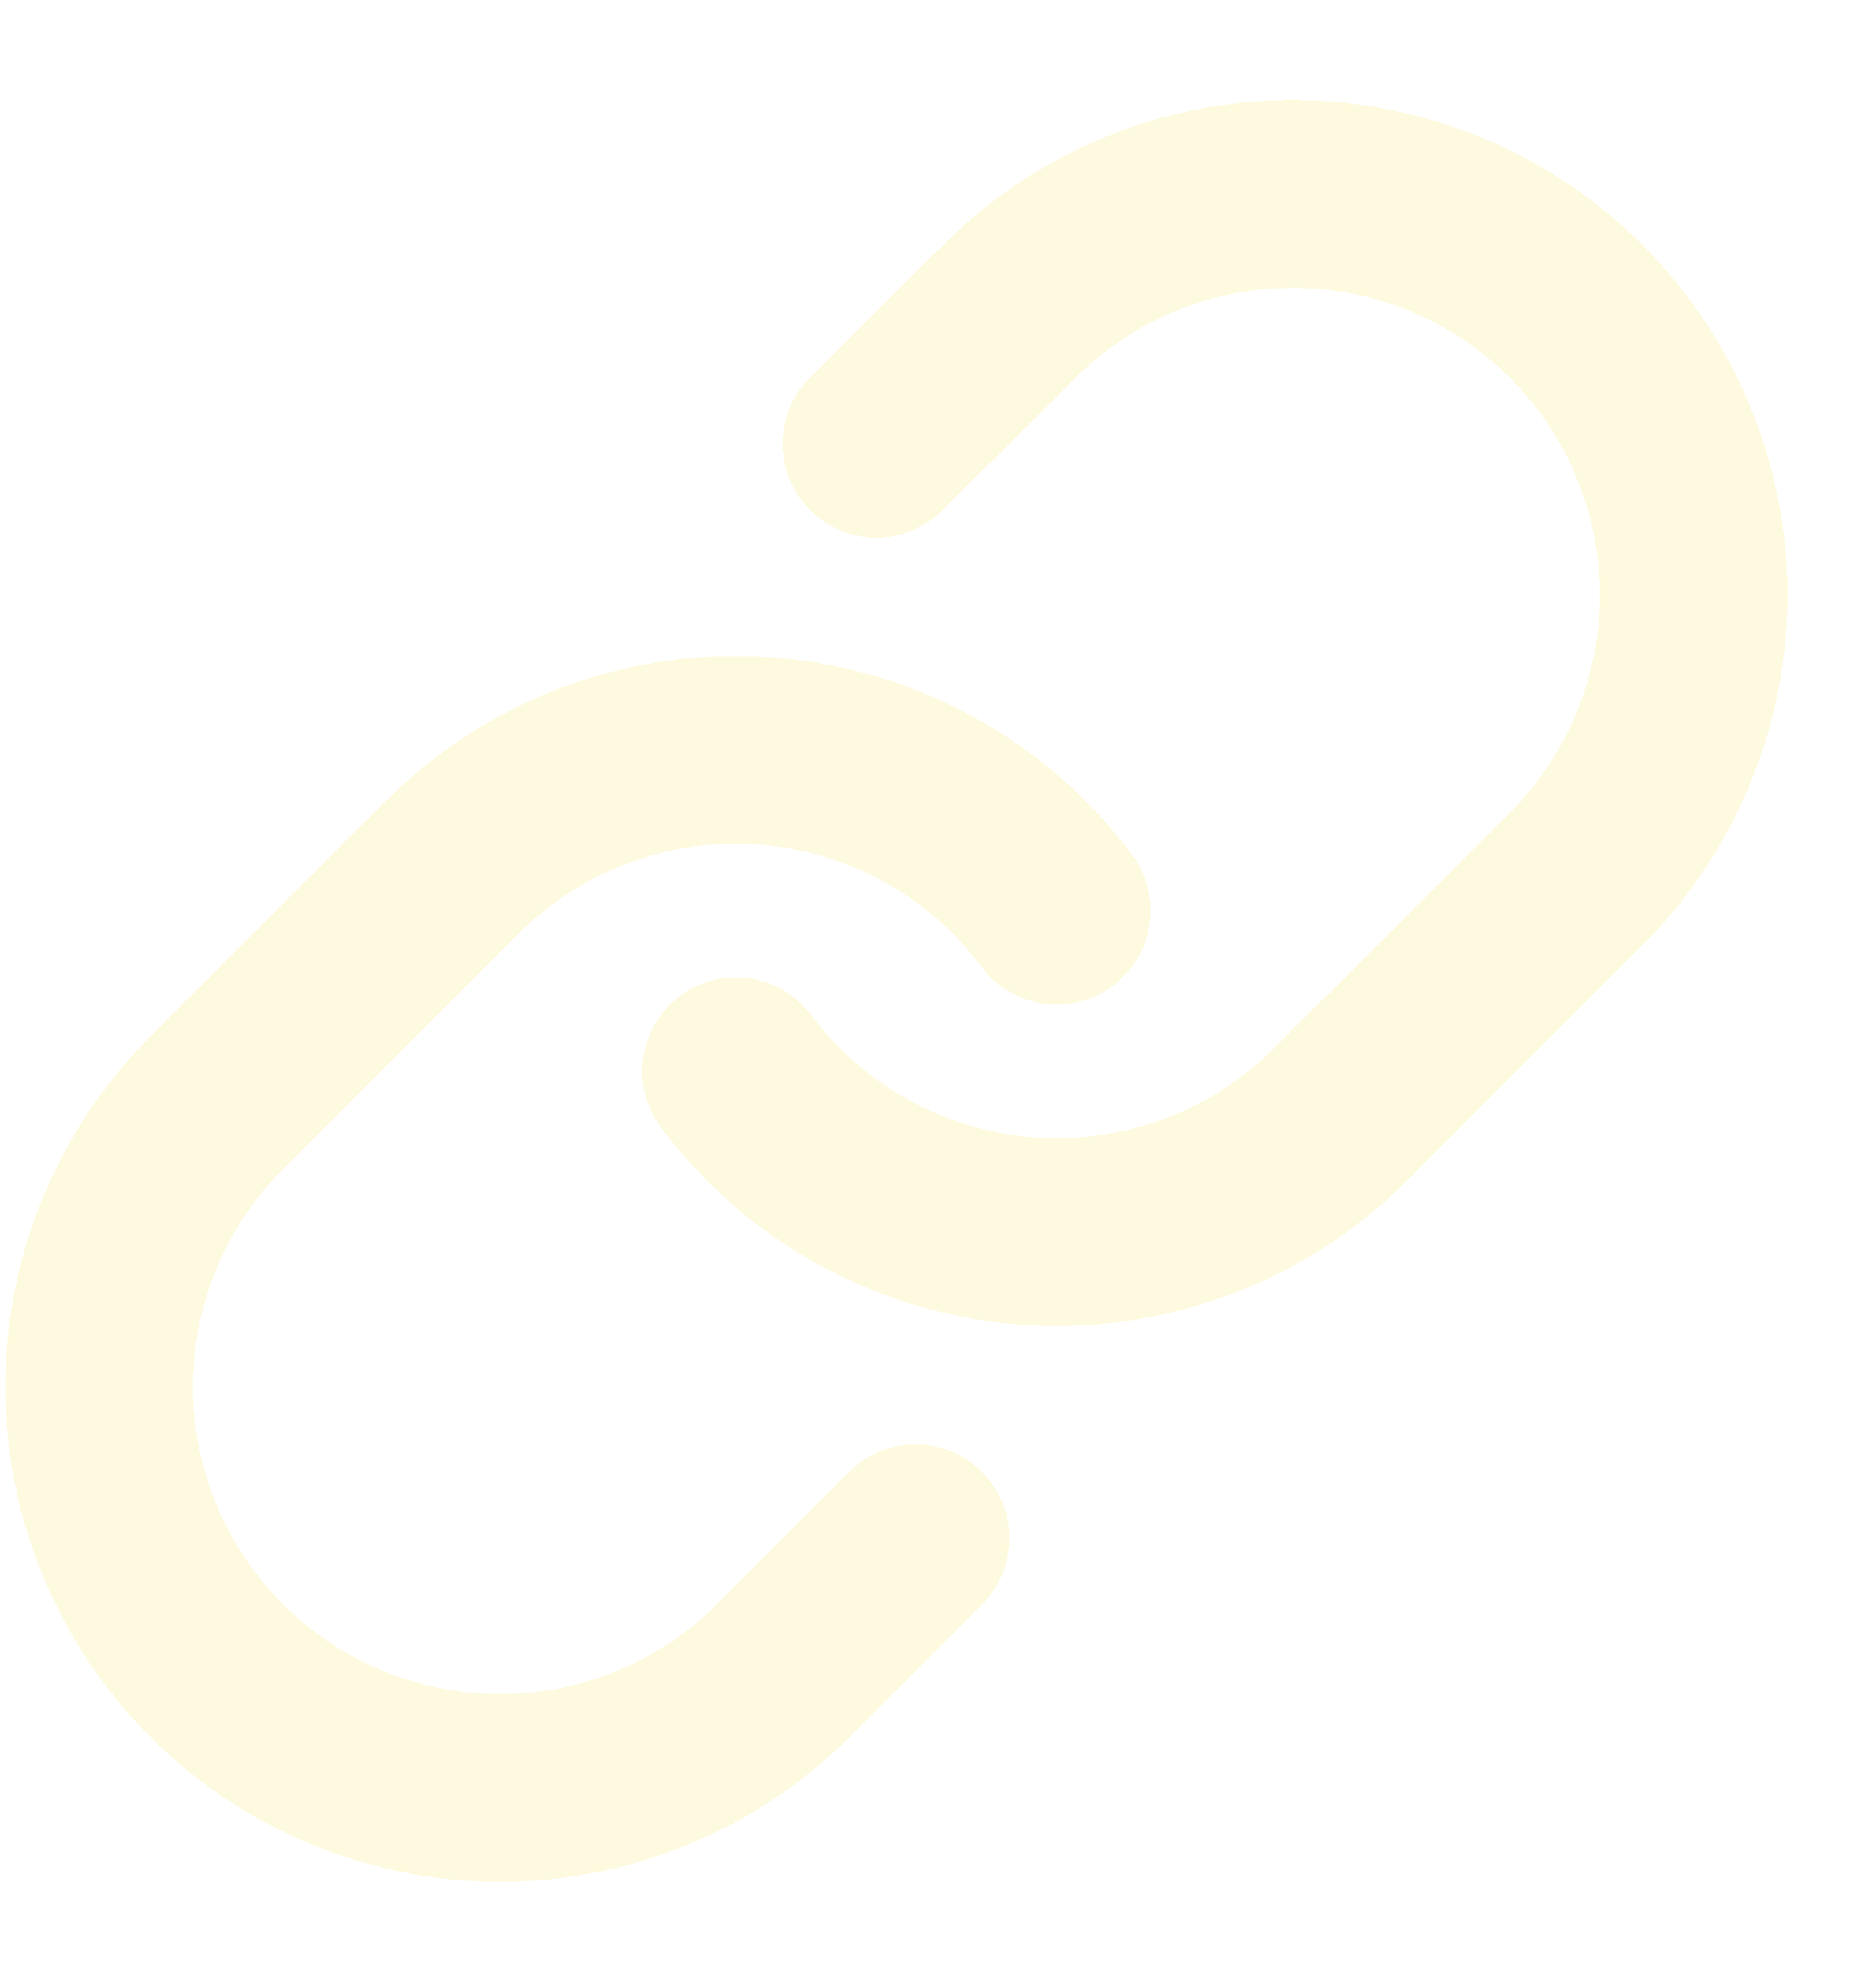 <svg width="20" height="21" viewBox="0 0 20 21" fill="none" xmlns="http://www.w3.org/2000/svg">
<g filter="url(#filter0_d_171_172)">
<path d="M7.847 10.413C8.214 10.903 8.682 11.309 9.22 11.603C9.758 11.897 10.353 12.072 10.964 12.116C11.575 12.16 12.189 12.071 12.763 11.857C13.337 11.643 13.859 11.308 14.292 10.874L16.857 8.31C17.635 7.504 18.066 6.424 18.056 5.303C18.047 4.183 17.597 3.111 16.805 2.318C16.012 1.526 14.94 1.076 13.819 1.067C12.699 1.057 11.619 1.488 10.813 2.266L9.343 3.728M11.266 8.703C10.899 8.212 10.431 7.806 9.893 7.512C9.355 7.218 8.76 7.044 8.149 7C7.537 6.956 6.924 7.044 6.35 7.259C5.775 7.473 5.254 7.808 4.821 8.241L2.256 10.806C1.478 11.612 1.047 12.692 1.057 13.812C1.066 14.933 1.516 16.005 2.308 16.797C3.101 17.59 4.173 18.039 5.293 18.049C6.414 18.059 7.494 17.628 8.3 16.849L9.762 15.388" stroke="#FEFAE0" stroke-width="2" stroke-linecap="round" stroke-linejoin="round" shape-rendering="crispEdges"/>
</g>
<defs>
<filter id="filter0_d_171_172" x="0.056" y="0.066" width="19" height="19.983" filterUnits="userSpaceOnUse" color-interpolation-filters="sRGB">
<feFlood flood-opacity="0" result="BackgroundImageFix"/>
<feColorMatrix in="SourceAlpha" type="matrix" values="0 0 0 0 0 0 0 0 0 0 0 0 0 0 0 0 0 0 127 0" result="hardAlpha"/>
<feOffset dy="1"/>
<feComposite in2="hardAlpha" operator="out"/>
<feColorMatrix type="matrix" values="0 0 0 0 0.157 0 0 0 0 0.212 0 0 0 0 0.094 0 0 0 1 0"/>
<feBlend mode="normal" in2="BackgroundImageFix" result="effect1_dropShadow_171_172"/>
<feBlend mode="normal" in="SourceGraphic" in2="effect1_dropShadow_171_172" result="shape"/>
</filter>
</defs>
</svg>
